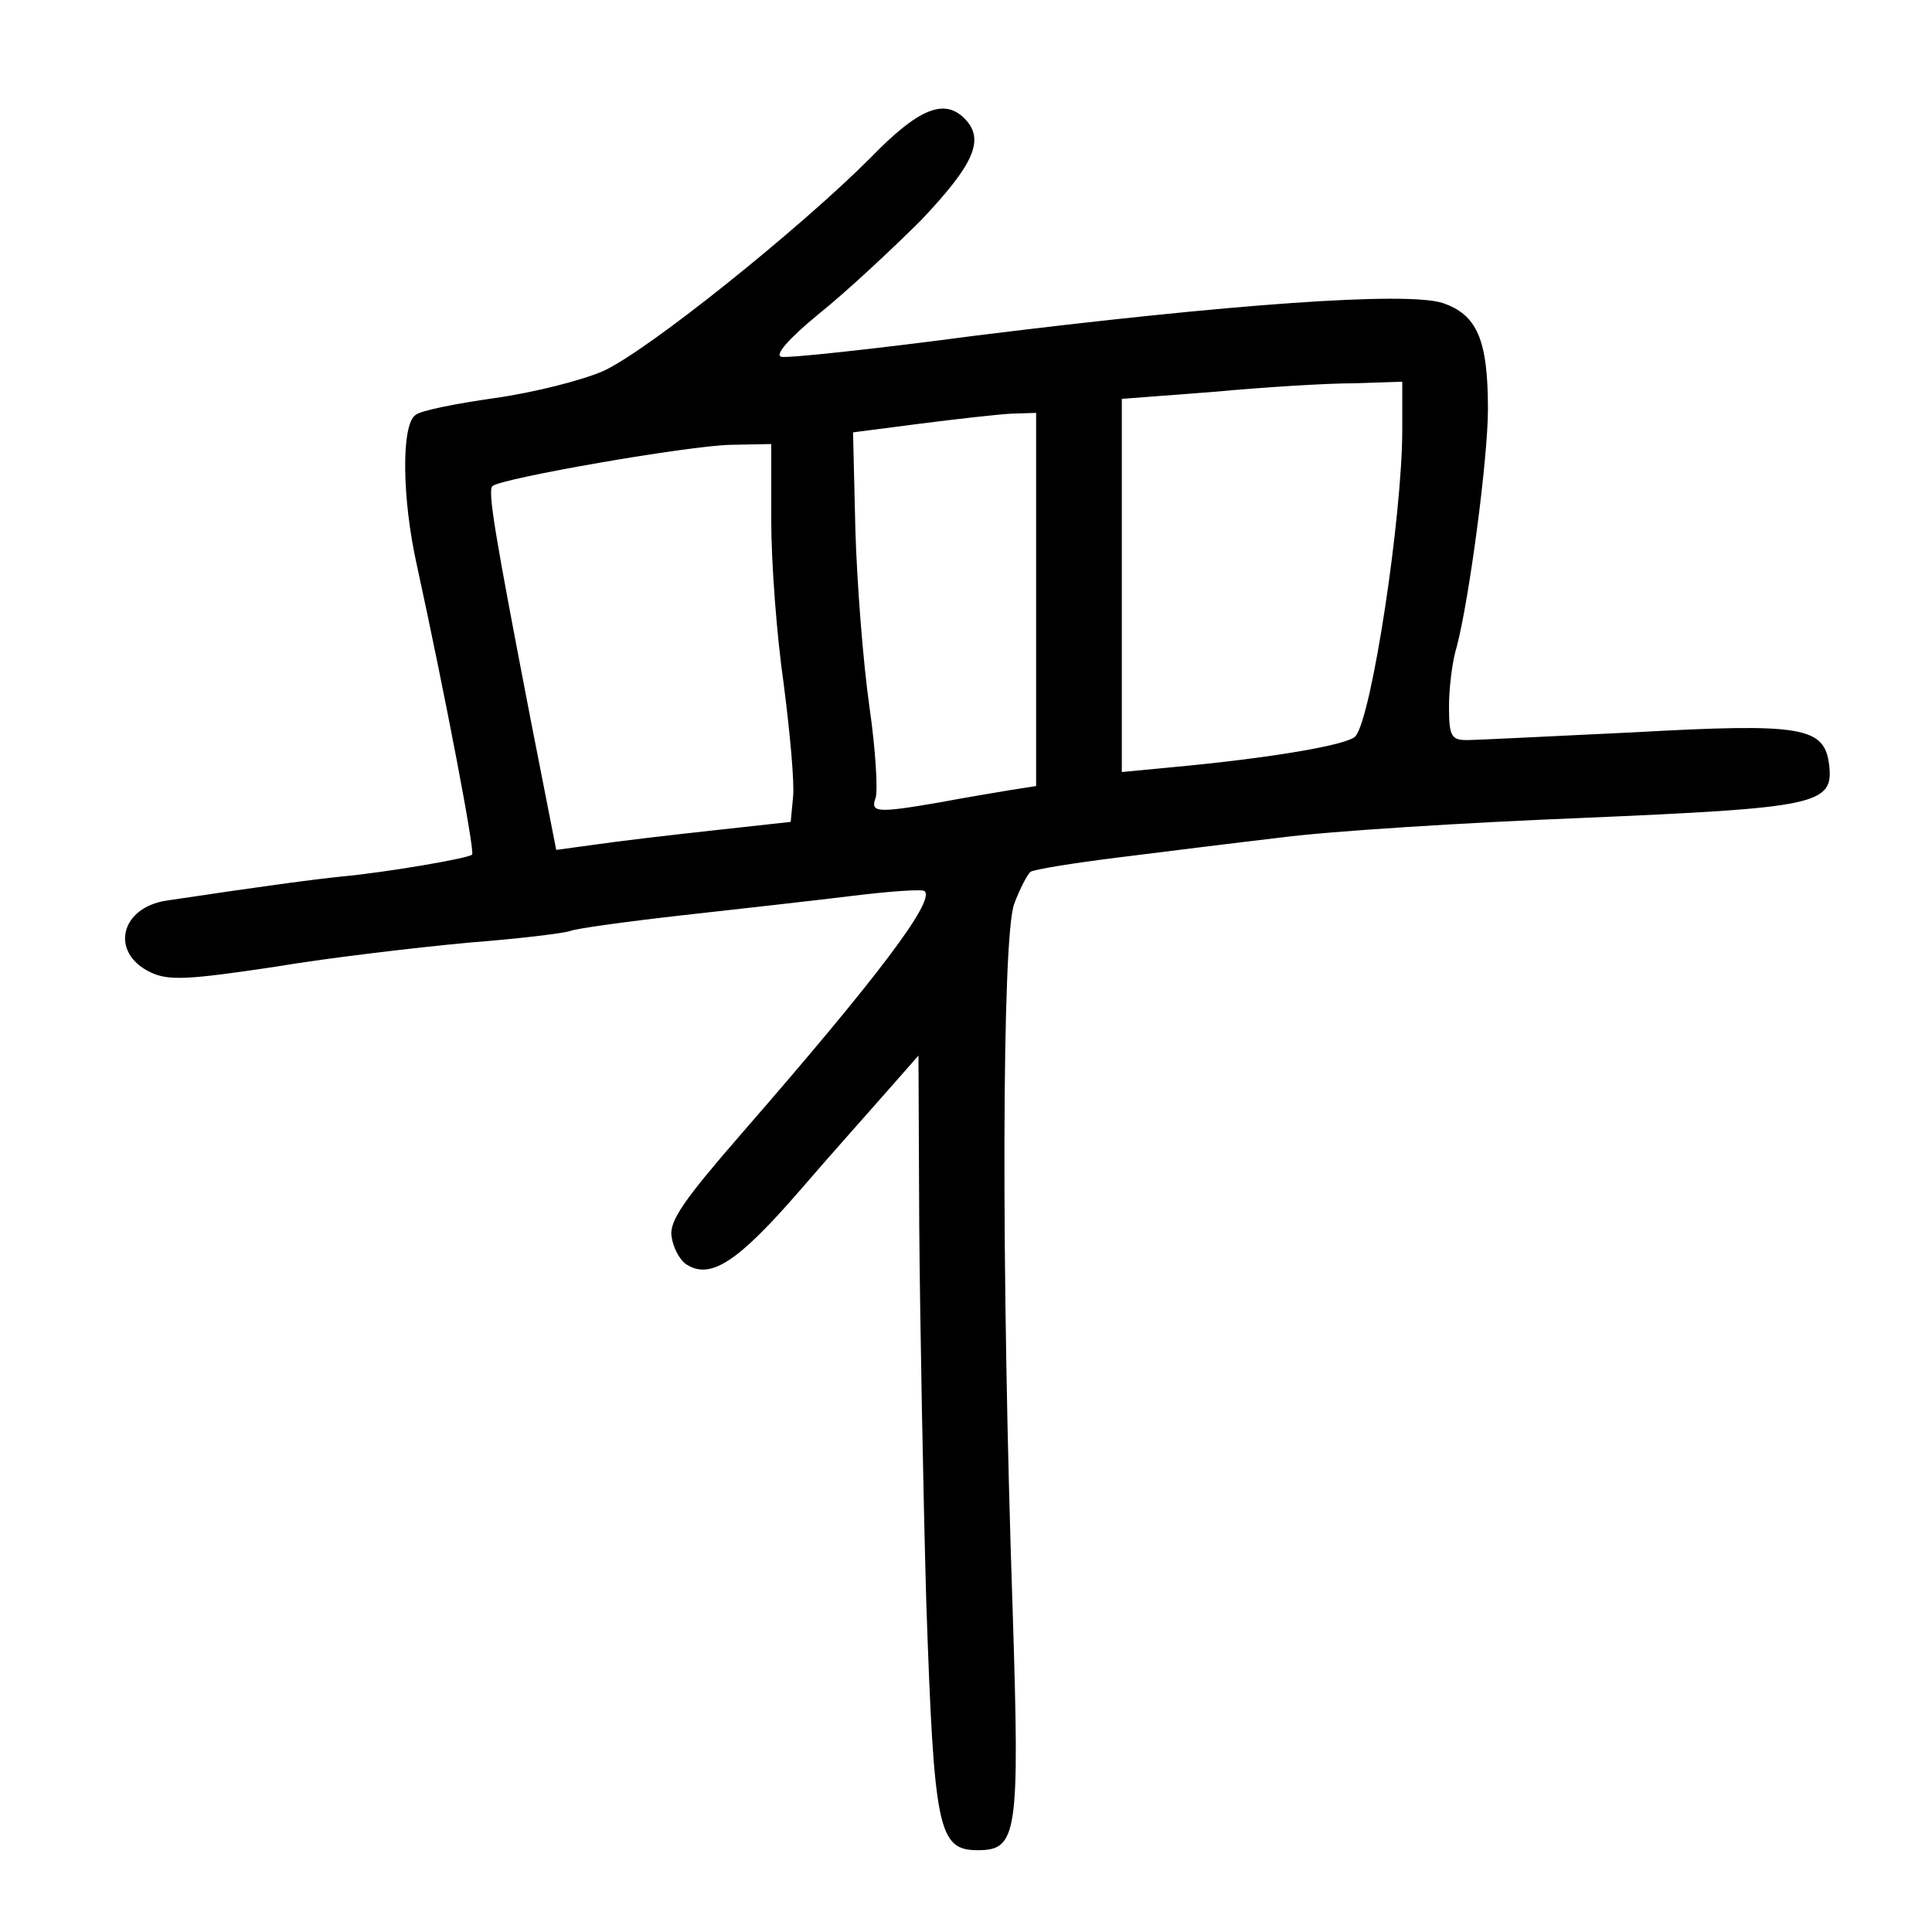 <?xml version="1.0" standalone="no"?>
<!DOCTYPE svg PUBLIC "-//W3C//DTD SVG 20010904//EN"
 "http://www.w3.org/TR/2001/REC-SVG-20010904/DTD/svg10.dtd">
<svg version="1.0" xmlns="http://www.w3.org/2000/svg"
 width="248pt" height="248pt" viewBox="0 0 248 248"
 preserveAspectRatio="xMidYMid meet">
<g transform="translate(0,248) scale(0.1,-0.1)"
fill="#000000" stroke="none">
<path d="M1117 2277 c-91 -91 -284 -246 -342 -273 -27 -12 -90 -28 -140 -35
-49 -7 -96 -16 -102 -22 -18 -13 -17 -107 2 -192 37 -170 75 -369 71 -372 -5
-5 -112 -23 -166 -28 -39 -4 -99 -12 -226 -31 -60 -9 -73 -67 -21 -92 23 -11
47 -10 160 7 72 12 184 25 249 31 64 5 122 12 130 15 7 3 72 12 143 20 72 8
170 19 219 25 49 6 91 9 93 6 13 -13 -60 -110 -235 -311 -73 -84 -93 -112 -90
-132 2 -14 10 -30 19 -36 31 -20 66 3 145 94 43 50 96 109 116 132 l37 42 1
-220 c1 -121 5 -338 9 -481 10 -292 15 -319 66 -319 51 0 54 20 45 305 -15
440 -14 870 2 910 7 19 17 38 21 41 5 3 54 11 110 18 56 7 152 19 212 26 61 8
234 19 385 25 302 13 324 17 318 68 -6 49 -34 54 -250 42 -106 -5 -203 -10
-215 -10 -20 0 -23 5 -23 43 0 23 4 58 10 77 16 61 40 241 40 305 0 89 -14
121 -58 136 -46 15 -271 -1 -601 -42 -128 -17 -240 -29 -248 -27 -9 2 9 23 48
55 35 28 94 83 132 121 67 71 82 103 55 130 -26 26 -59 13 -121 -51z m683
-349 c0 -110 -39 -368 -60 -393 -9 -11 -107 -28 -237 -40 l-63 -6 0 239 0 240
118 9 c64 6 145 11 180 11 l62 2 0 -62z m-470 -218 l0 -239 -32 -5 c-18 -3
-60 -10 -92 -16 -81 -14 -89 -13 -82 6 3 9 0 62 -8 117 -8 56 -16 158 -18 227
l-3 125 85 11 c47 6 100 12 118 13 l32 1 0 -240z m-340 102 c0 -54 7 -148 16
-210 8 -62 14 -127 12 -145 l-3 -32 -100 -11 c-55 -6 -123 -14 -150 -18 l-51
-7 -32 163 c-47 243 -56 297 -50 304 11 10 252 52 306 53 l52 1 0 -98z"/>
</g>
</svg>
